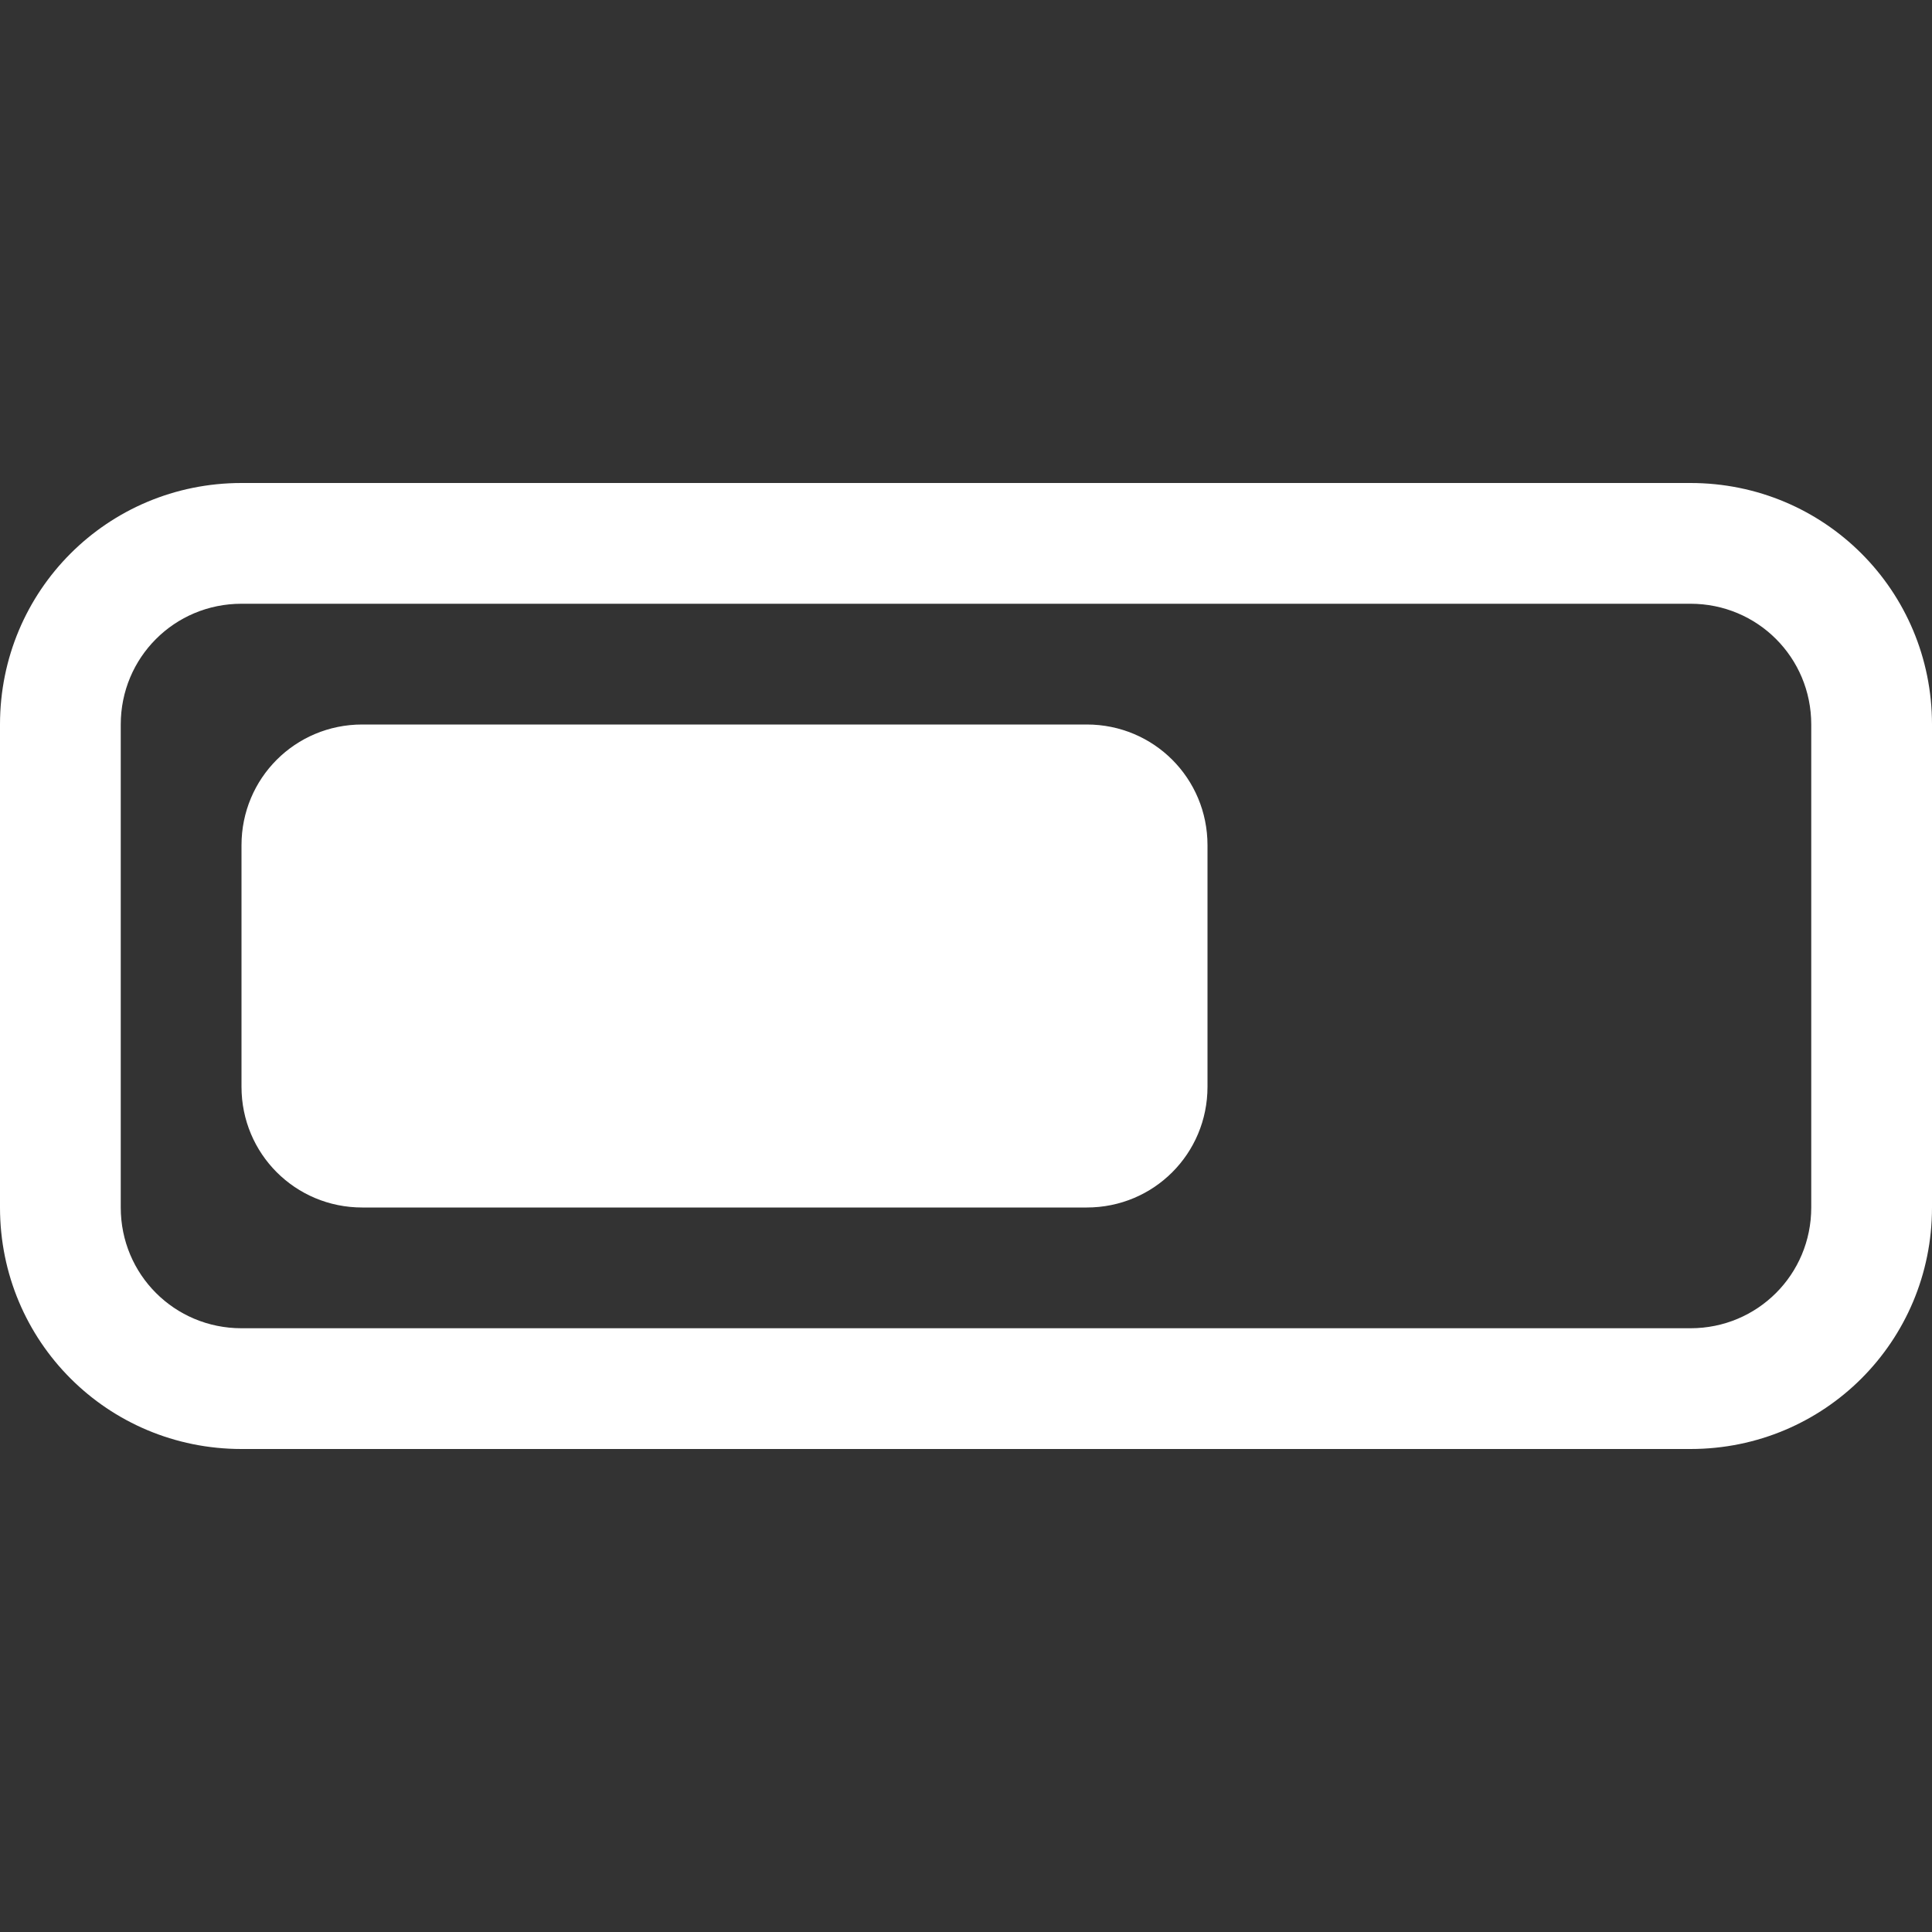 <?xml version="1.0" encoding="UTF-8"?>
<svg xmlns="http://www.w3.org/2000/svg" xmlns:xlink="http://www.w3.org/1999/xlink" width="16" height="16" viewBox="0 0 16 16" version="1.1">
<rect x="0" y="0" width="16" height="16" fill="#333333" stroke="none"/>
<g id="surface1">
<path style=" stroke:none;fill-rule:evenodd;fill:rgb(100%,100%,100%);fill-opacity:1;" d="M 2 4 C 0.891 4 0 4.891 0 6 L 0 10 C 0 11.109 0.891 12 2 12 L 14 12 C 15.109 12 16 11.109 16 10 L 16 6 C 16 4.891 15.109 4 14 4 Z M 2 5 L 14 5 C 14.555 5 15 5.445 15 6 L 15 10 C 15 10.555 14.555 11 14 11 L 2 11 C 1.445 11 1 10.555 1 10 L 1 6 C 1 5.445 1.445 5 2 5 Z M 2 5 "/>
<path style=" stroke:none;fill-rule:evenodd;fill:rgb(100%,100%,100%);fill-opacity:1;" d="M 3 6 L 9 6 C 9.555 6 10 6.445 10 7 L 10 9 C 10 9.555 9.555 10 9 10 L 3 10 C 2.445 10 2 9.555 2 9 L 2 7 C 2 6.445 2.445 6 3 6 Z M 3 6 "/>
</g>
</svg>
